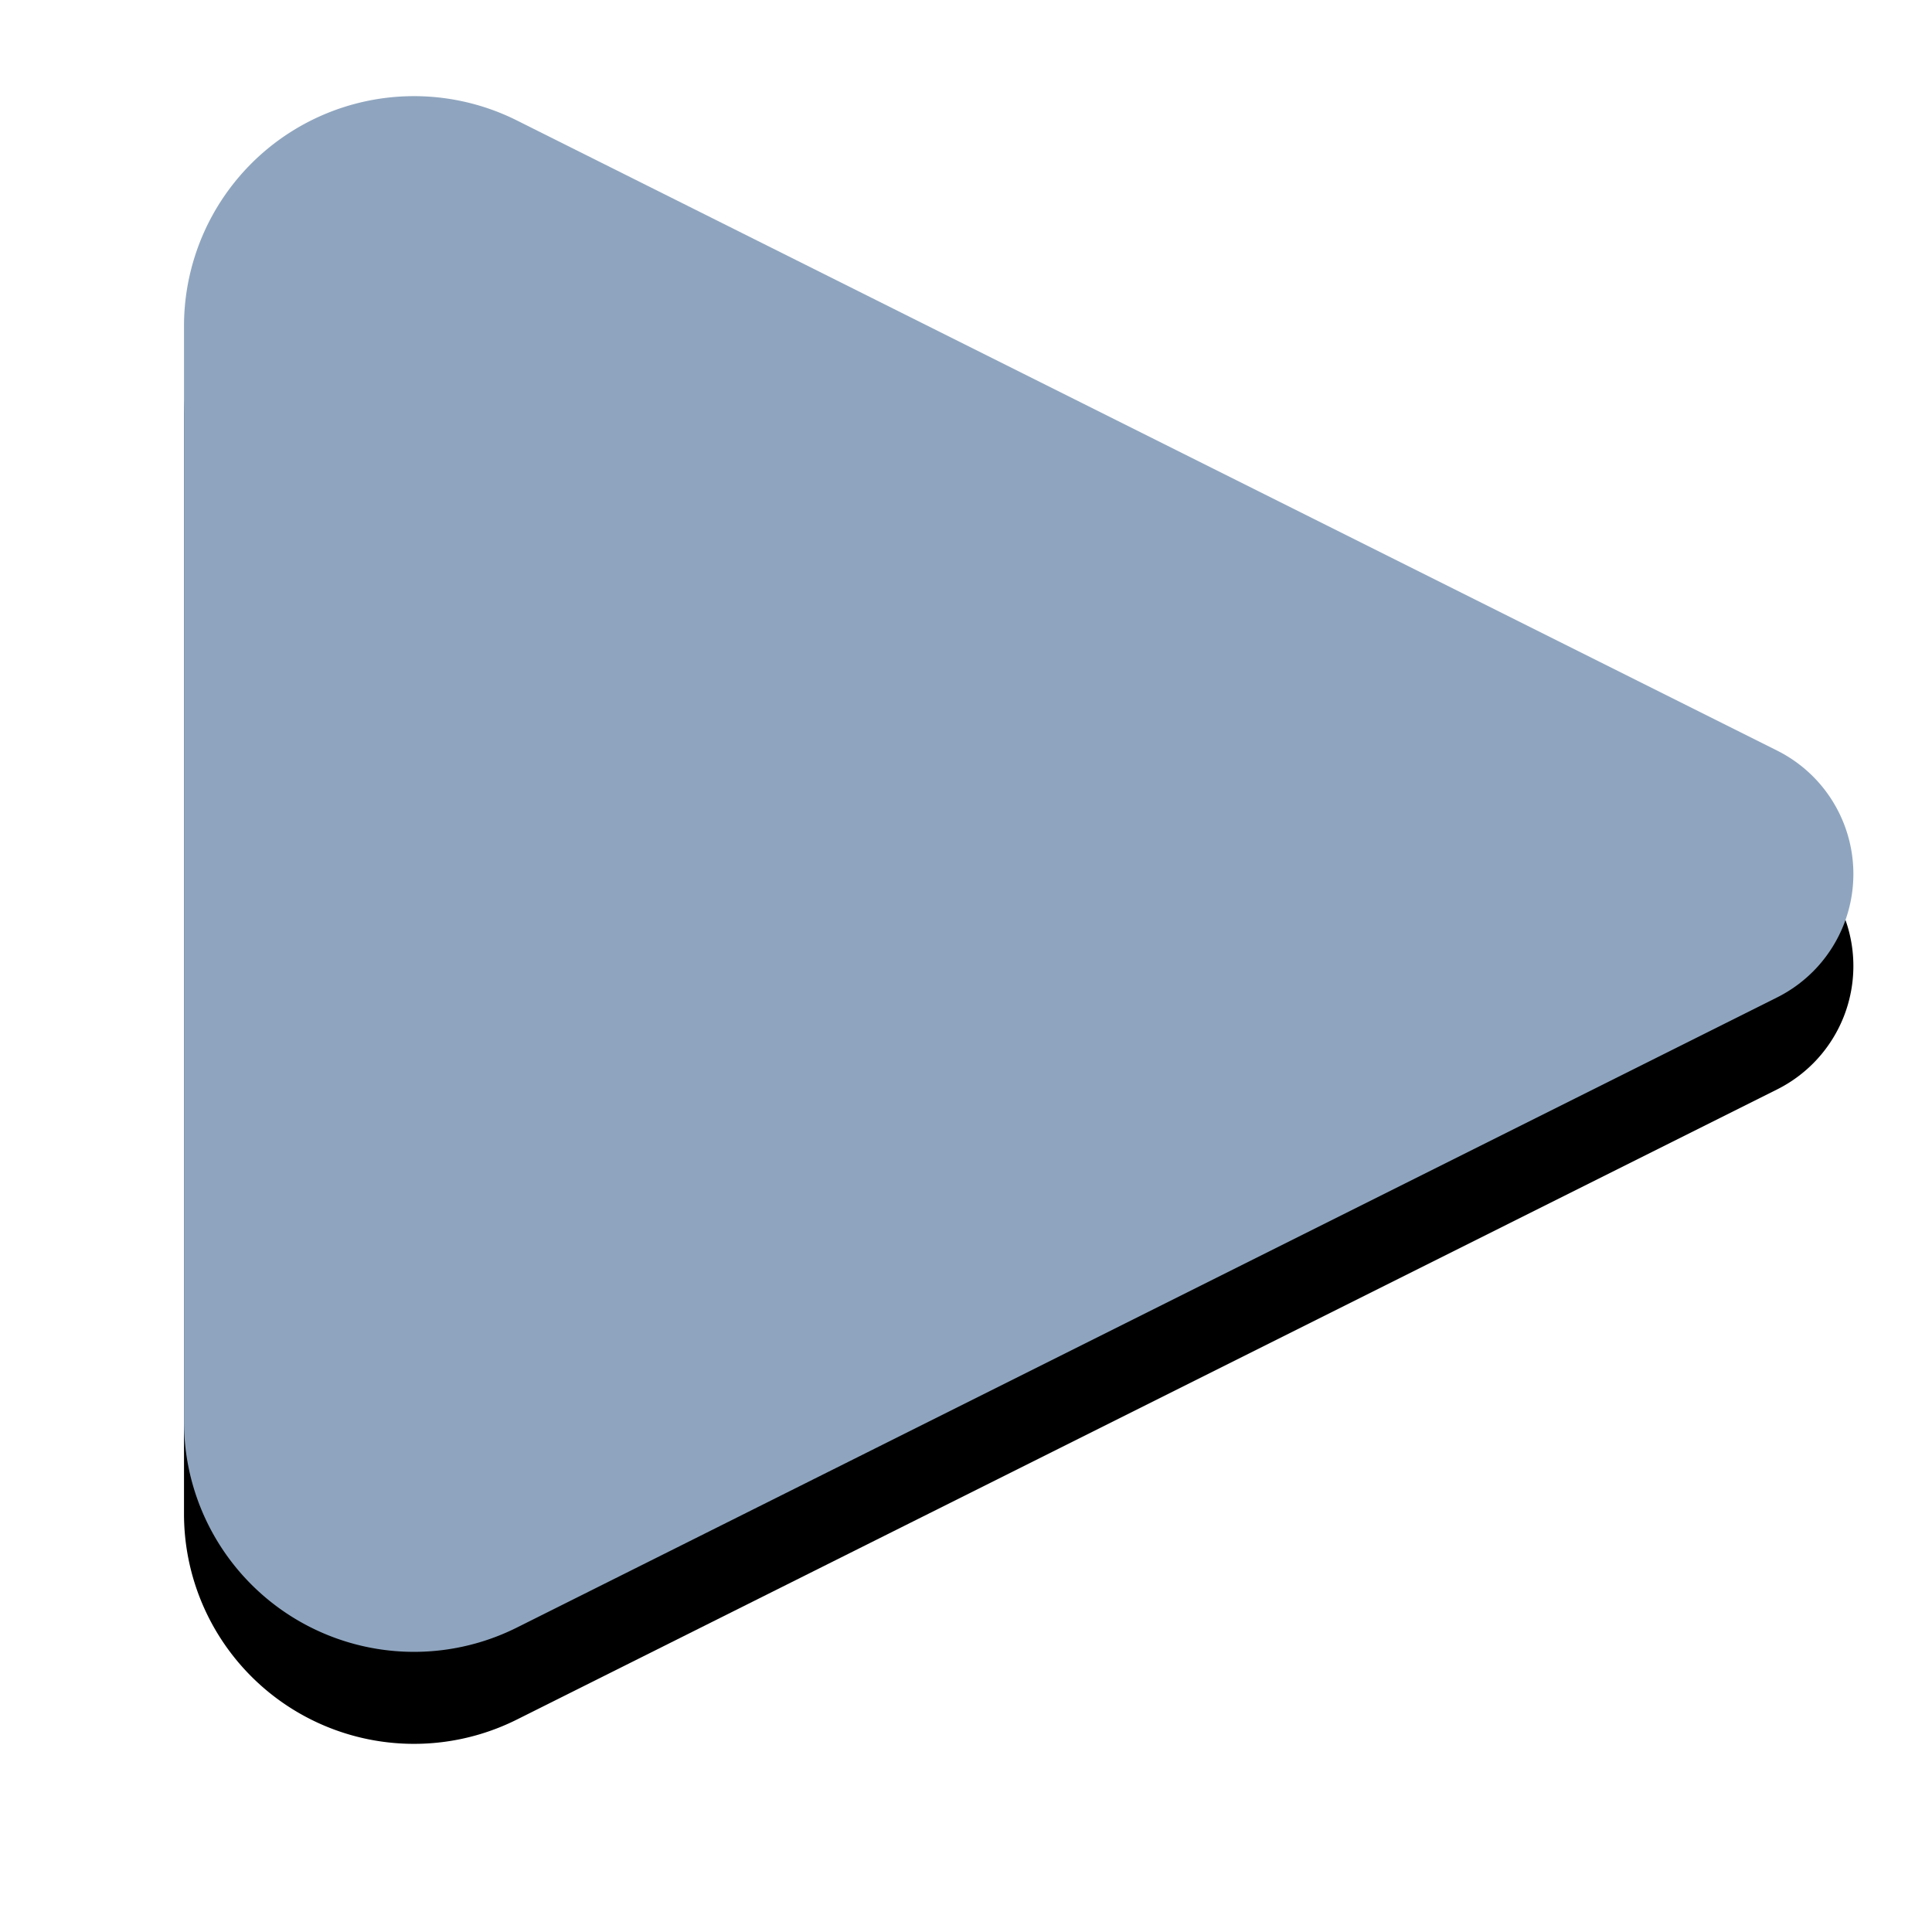 <svg width="42" height="42" xmlns="http://www.w3.org/2000/svg" xmlns:xlink="http://www.w3.org/1999/xlink"><defs><filter x="-20.7%" y="-14.8%" width="141.4%" height="141.4%" filterUnits="objectBoundingBox" id="a"><feOffset dy="2" in="SourceAlpha" result="shadowOffsetOuter1"/><feGaussianBlur stdDeviation="2" in="shadowOffsetOuter1" result="shadowBlurOuter1"/><feColorMatrix values="0 0 0 0 0 0 0 0 0 0 0 0 0 0 0 0 0 0 0.2 0" in="shadowBlurOuter1"/></filter><path d="M34.633 19.683L7.236 33.382A5 5 0 010 28.91V5.09A5 5 0 017.236.618l27.397 13.699a3 3 0 010 5.366z" id="b"/></defs><g transform="translate(4 2)" fill="none" fill-rule="evenodd"><use fill="#000" filter="url(#a)" xlink:href="#b"/><use fill="#8FA5BF" xlink:href="#b"/></g></svg>